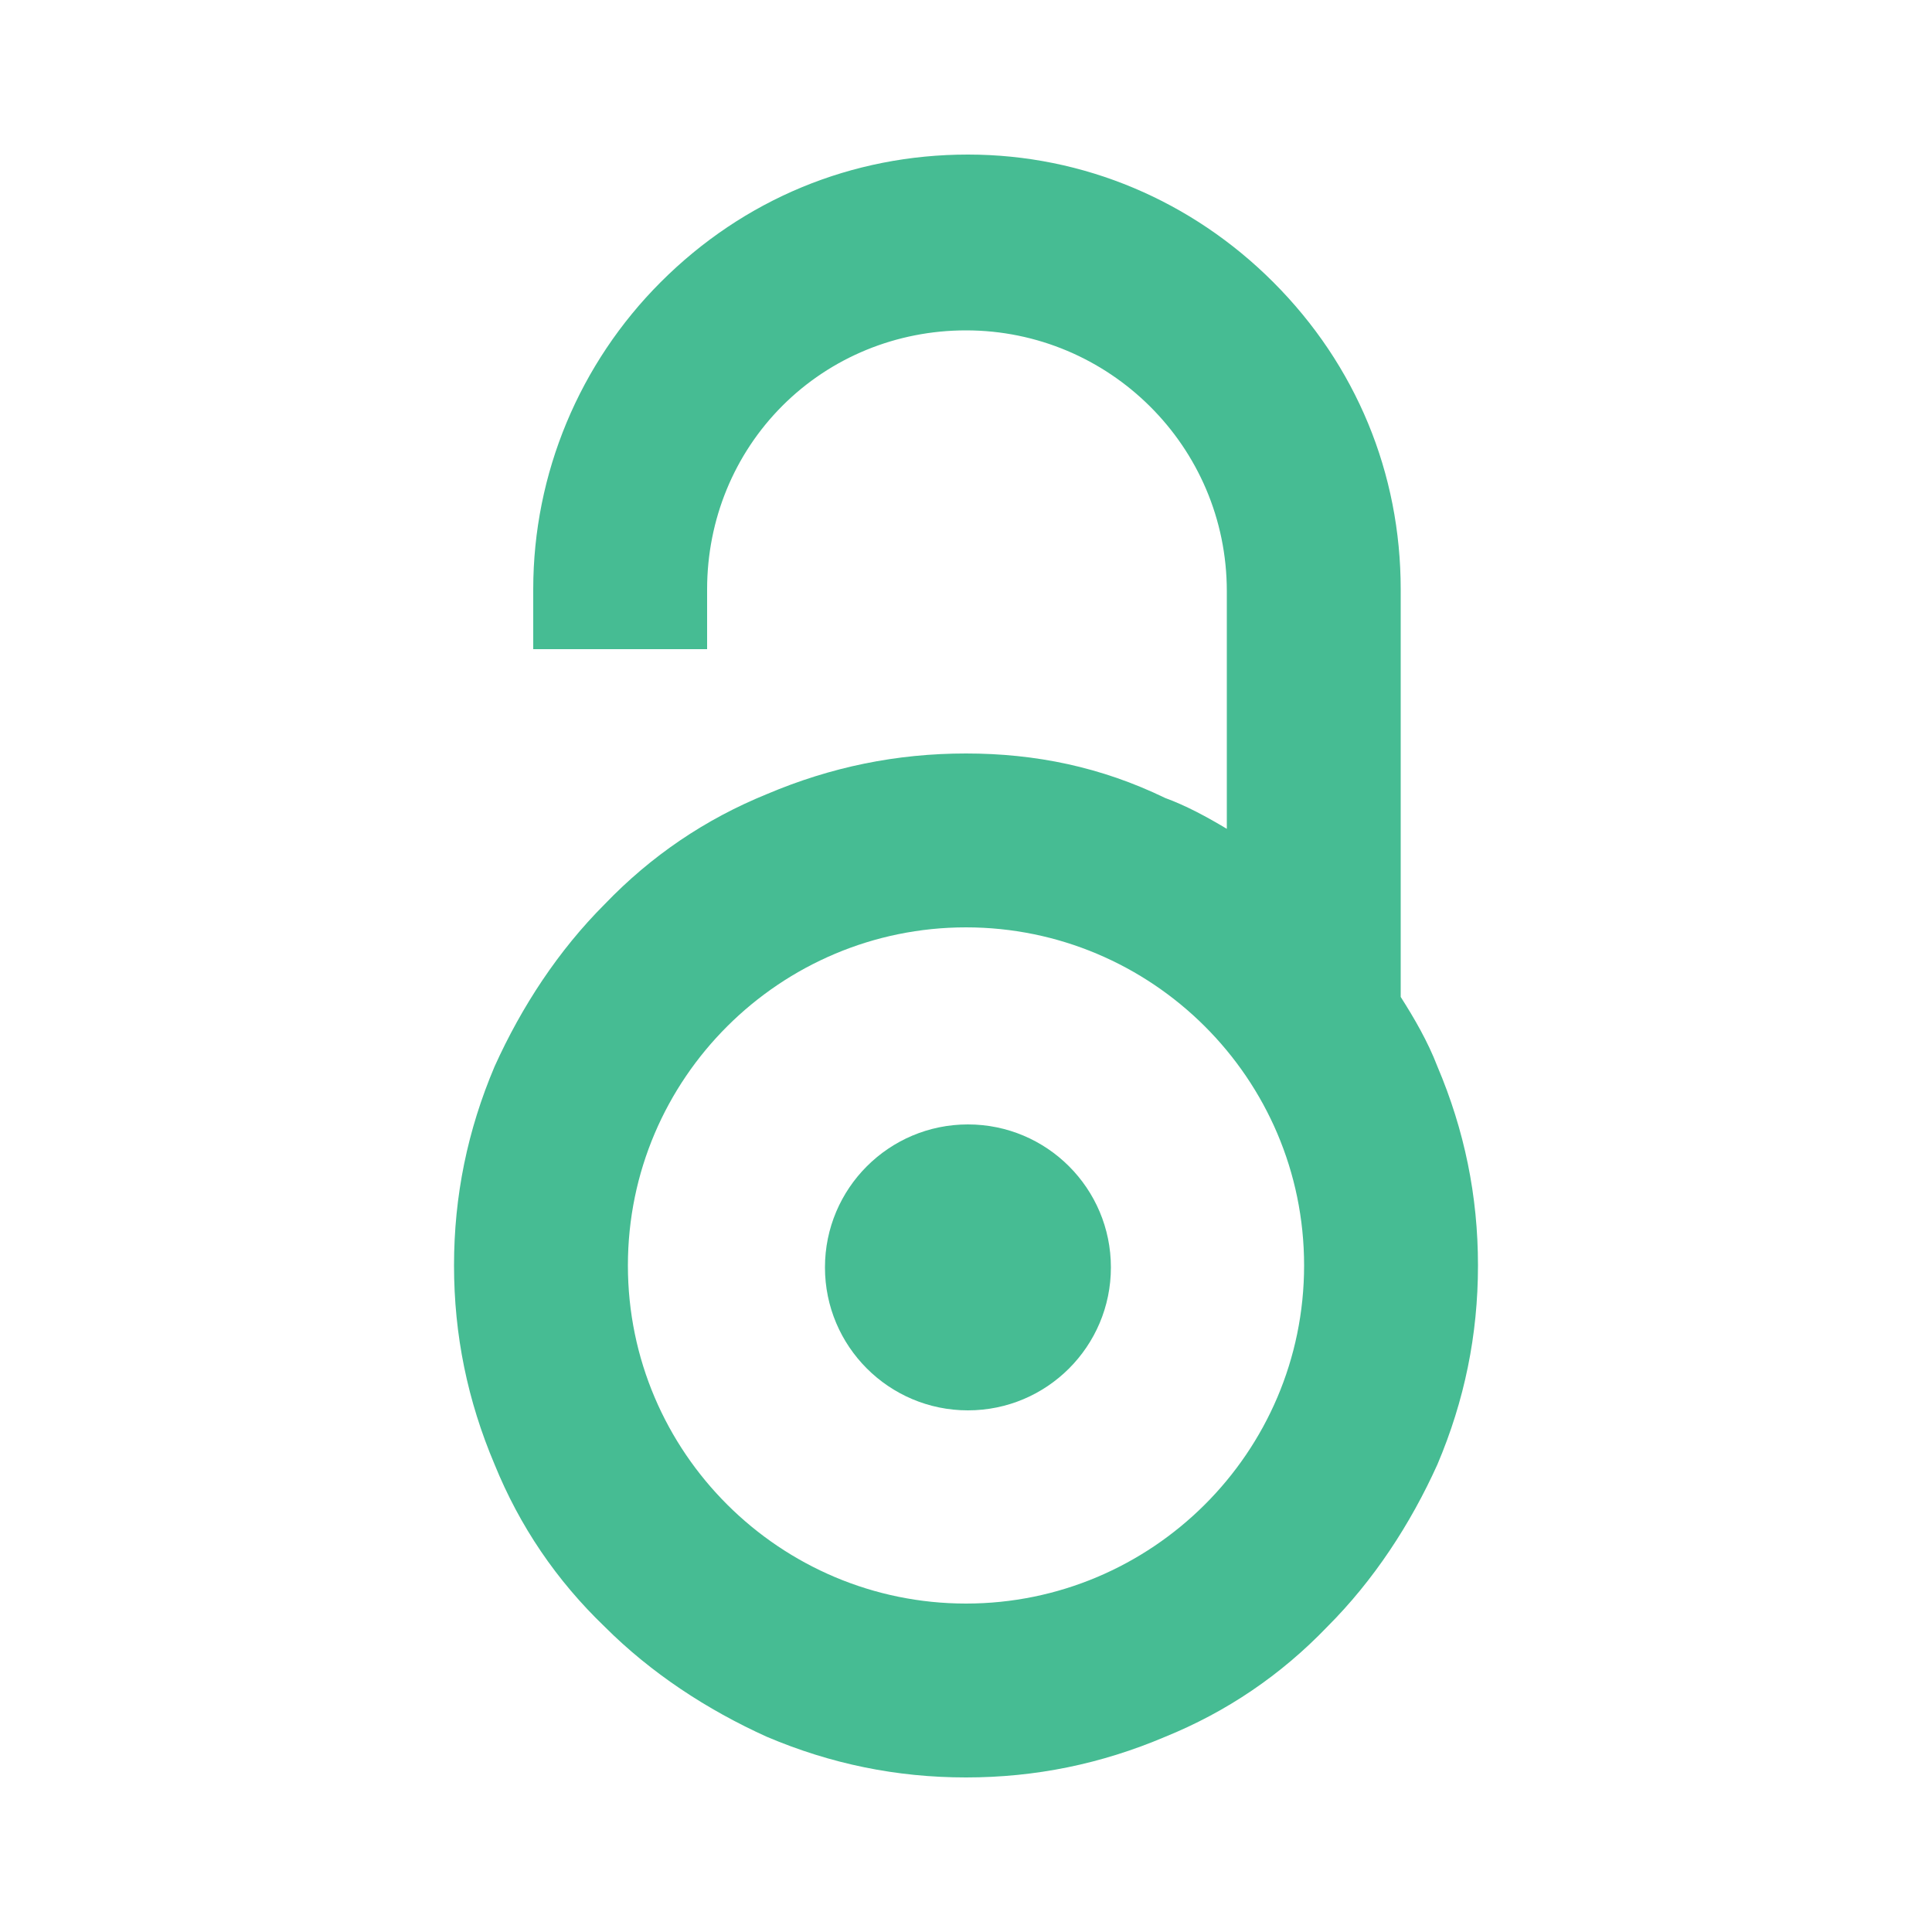 <?xml version="1.0" encoding="utf-8"?>
<!-- Generator: Adobe Illustrator 22.0.1, SVG Export Plug-In . SVG Version: 6.00 Build 0)  -->
<svg version="1.1" id="Layer_1" xmlns="http://www.w3.org/2000/svg" xmlns:xlink="http://www.w3.org/1999/xlink" x="0px" y="0px"
	 viewBox="0 0 100 100" style="enable-background:new 0 0 100 100;" xml:space="preserve">
<style type="text/css">
	.st0{fill:#46BC93;}
</style>
<g>
	<path class="st0" d="M74.4,55.2c-0.5-1.3-1.2-2.5-1.9-3.6V30.5c0-6-2.3-11.6-6.6-15.9C61.7,10.4,56.1,8,50.1,8c0,0,0,0,0,0
		c-6,0-11.6,2.3-15.9,6.6c-4.2,4.2-6.6,9.9-6.6,15.9v3.1h9v-3.1c0-3.6,1.4-7,3.9-9.5c2.5-2.5,5.9-3.9,9.5-3.9c0,0,0,0,0,0
		c7.4,0,13.5,6,13.5,13.5v12.3c-1-0.6-2.1-1.2-3.2-1.6C57,39.7,53.6,39,50,39c-3.6,0-7,0.7-10.3,2.1c-3.2,1.3-6,3.2-8.4,5.7
		c-2.4,2.4-4.3,5.3-5.7,8.4c-1.4,3.3-2.1,6.7-2.1,10.3c0,3.6,0.7,7,2.1,10.3c1.3,3.2,3.2,6,5.7,8.4c2.4,2.4,5.3,4.3,8.4,5.7
		C43,91.3,46.4,92,50,92c3.6,0,7-0.7,10.3-2.1c3.2-1.3,6-3.2,8.4-5.7c2.4-2.4,4.3-5.3,5.7-8.4c1.4-3.3,2.1-6.7,2.1-10.3
		C76.5,61.9,75.8,58.5,74.4,55.2z M50,83c-9.6,0-17.5-7.8-17.5-17.5S40.4,48,50,48c9.6,0,17.5,7.8,17.5,17.5S59.6,83,50,83z"/>
	<circle class="st0" cx="50.1" cy="65.6" r="7.4"/>
</g>
</svg>
